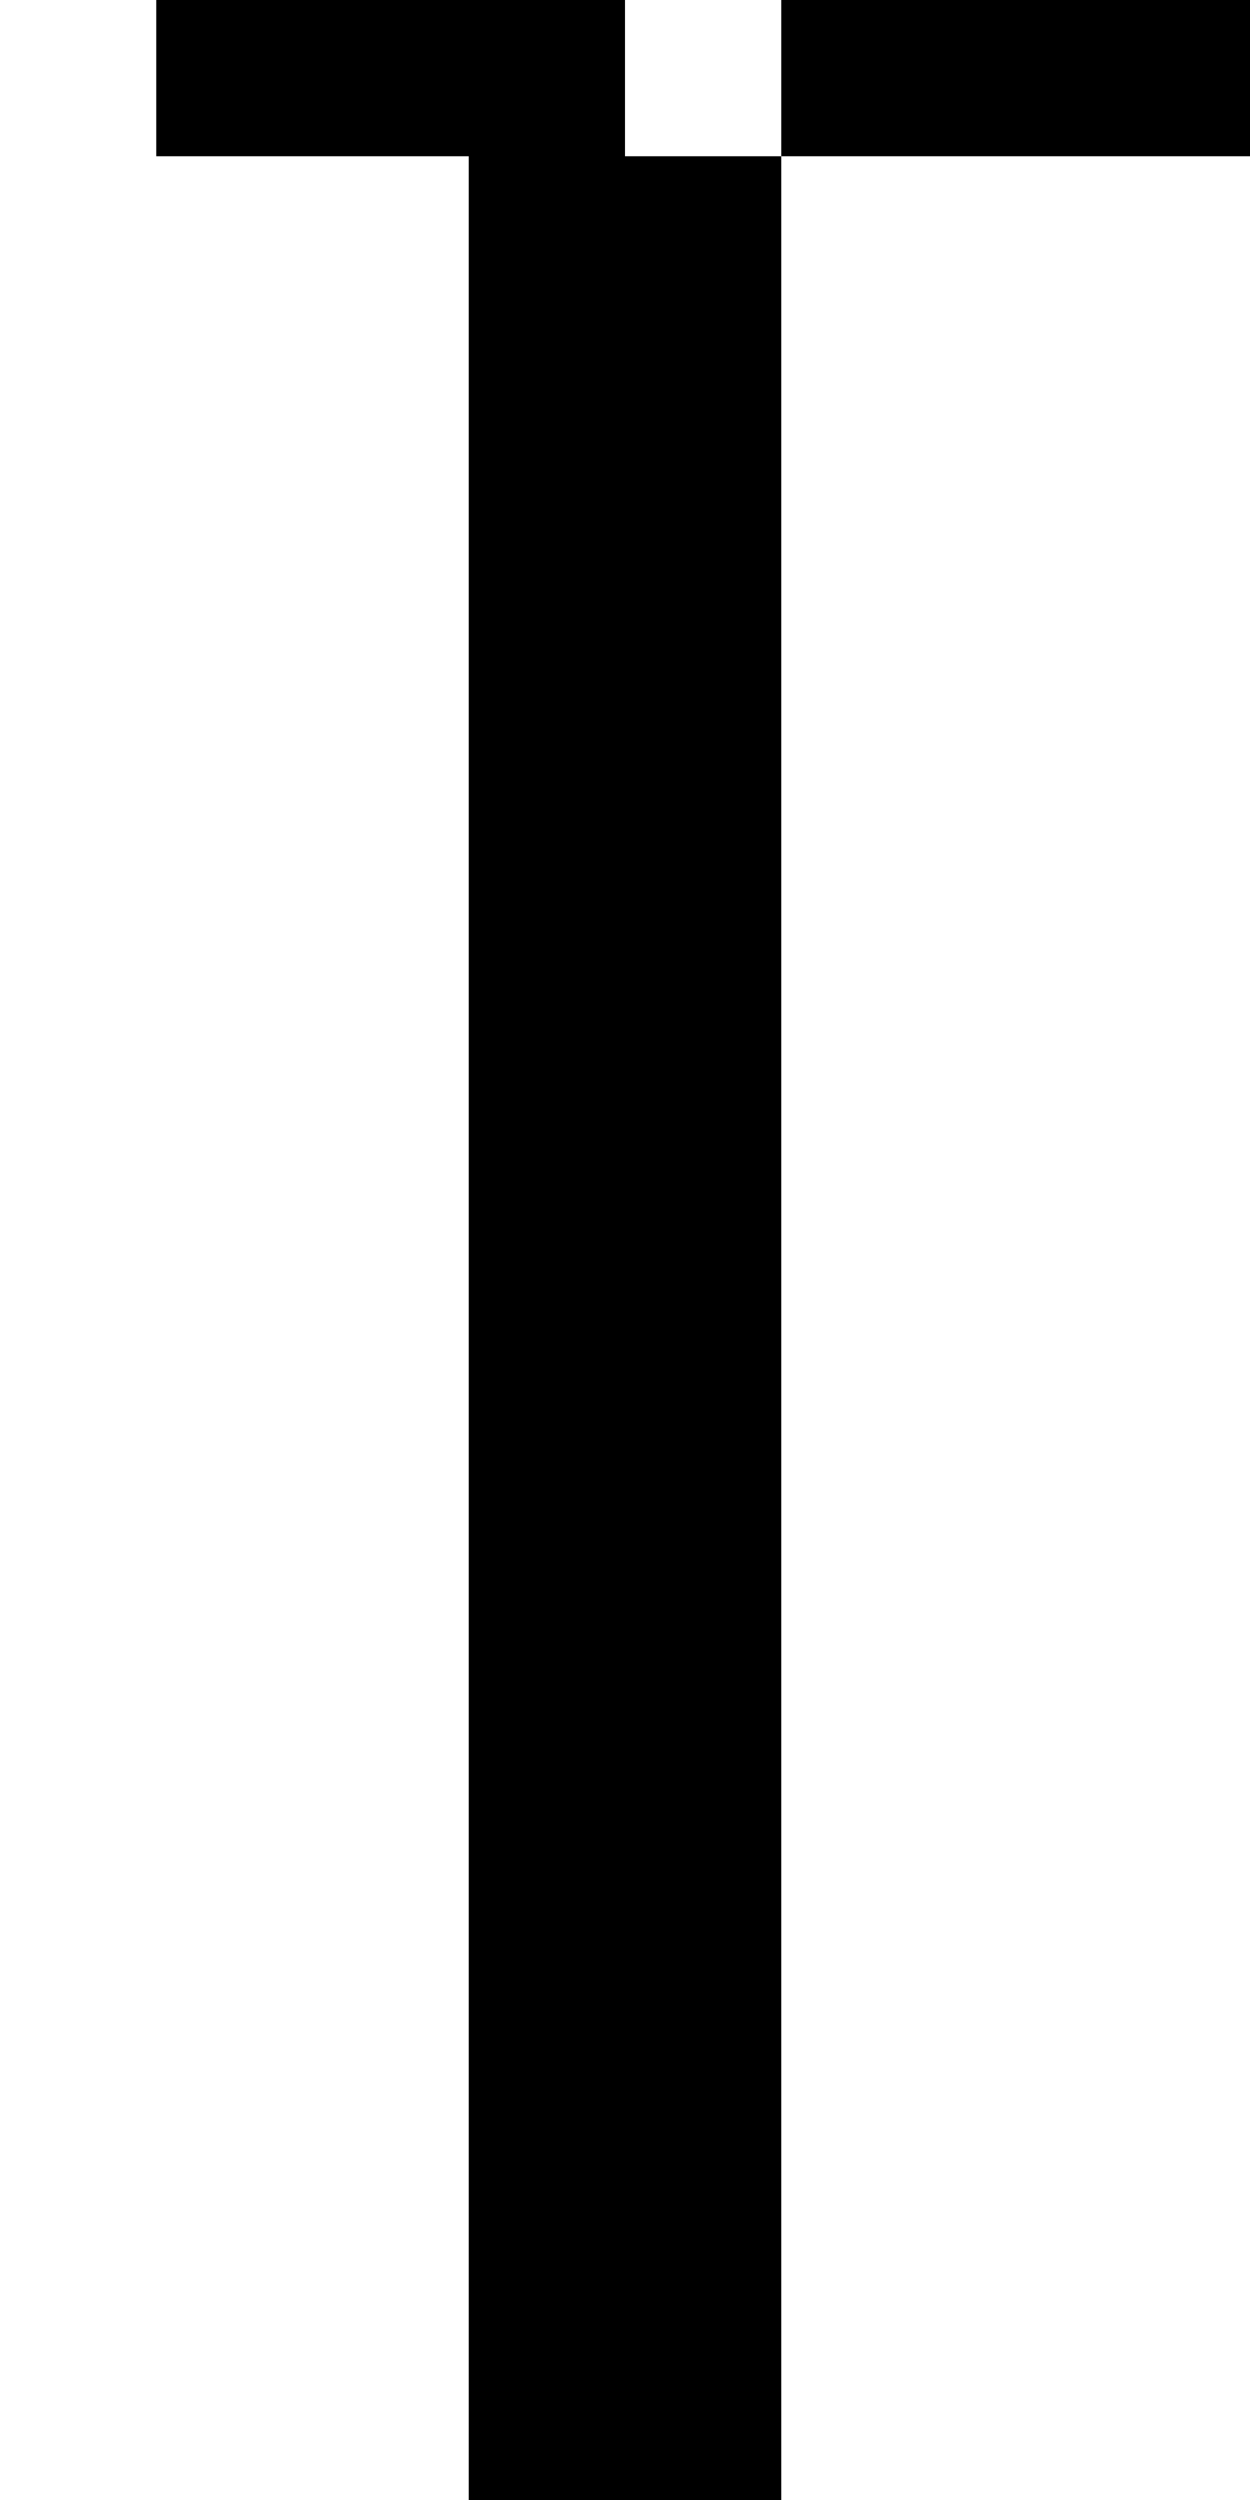 <?xml version="1.0" encoding="utf-8" ?>
<svg xmlns="http://www.w3.org/2000/svg" xmlns:ev="http://www.w3.org/2001/xml-events" xmlns:xlink="http://www.w3.org/1999/xlink" baseProfile="full" height="16px" version="1.1" viewBox="0 0 8 16" width="8px">
  <defs/>
  <g id="x000000_r0_g0_b0_a1.0">
    <path d="M 3,1 1,1 1,0 4,0 4,1 5,1 5,16 3,16 3,12 z" fill="#000000" fill-opacity="1.0" id="x000000_r0_g0_b0_a1.0_shape1"/>
    <path d="M 5,0 8,0 8,1 5,1 z" fill="#000000" fill-opacity="1.0" id="x000000_r0_g0_b0_a1.0_shape2"/>
  </g>
</svg>
